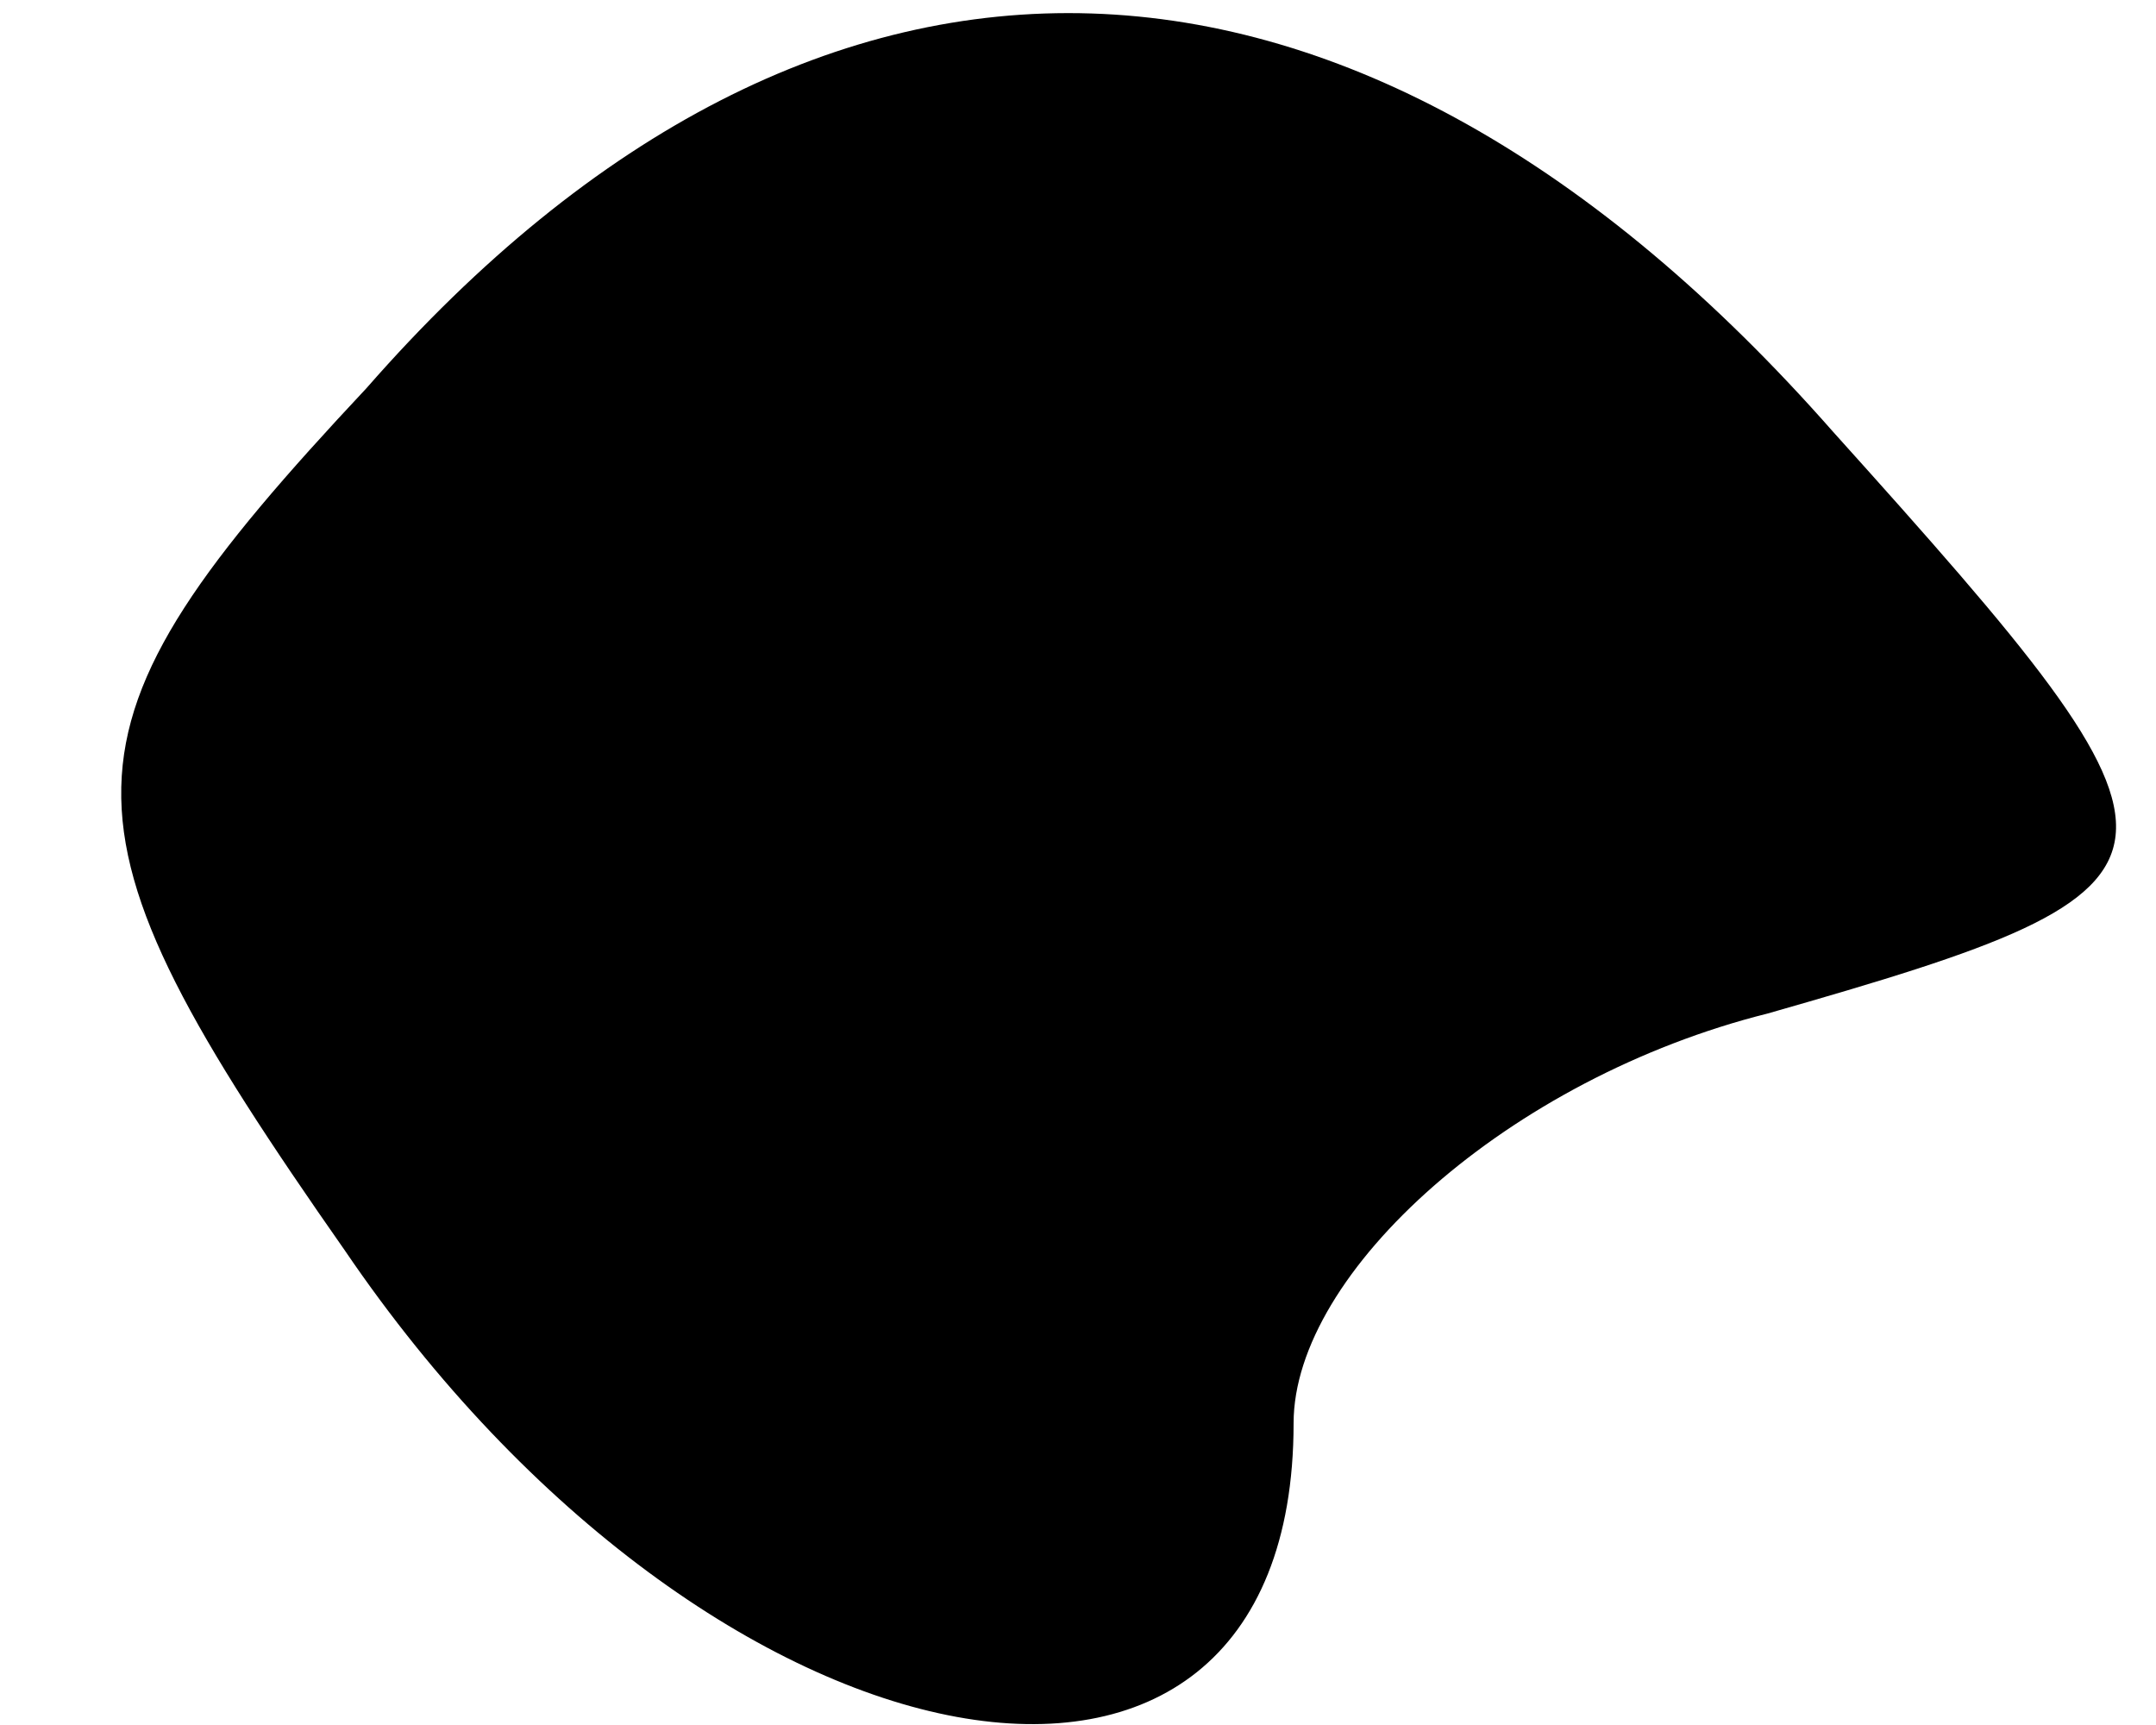 <?xml version="1.0" standalone="no"?>
<!DOCTYPE svg PUBLIC "-//W3C//DTD SVG 20010904//EN"
 "http://www.w3.org/TR/2001/REC-SVG-20010904/DTD/svg10.dtd">
<svg version="1.0" xmlns="http://www.w3.org/2000/svg"
 width="10pt" height="8pt" viewBox="0 0 10 8"
 preserveAspectRatio="xMidYMid meet">
<g transform="translate(0,8) scale(0.1,-0.1)"
fill="#000000" stroke="none">
<path fill="#000000" stroke="none" d="M17 62 c-15 -16 -15 -20 -1 -40 17 -25
44 -30 44 -8 0 7 10 16 22 19 21 6 21 7 3 27 -22 25 -47 26 -68 2z"/>
</g>
</svg>
